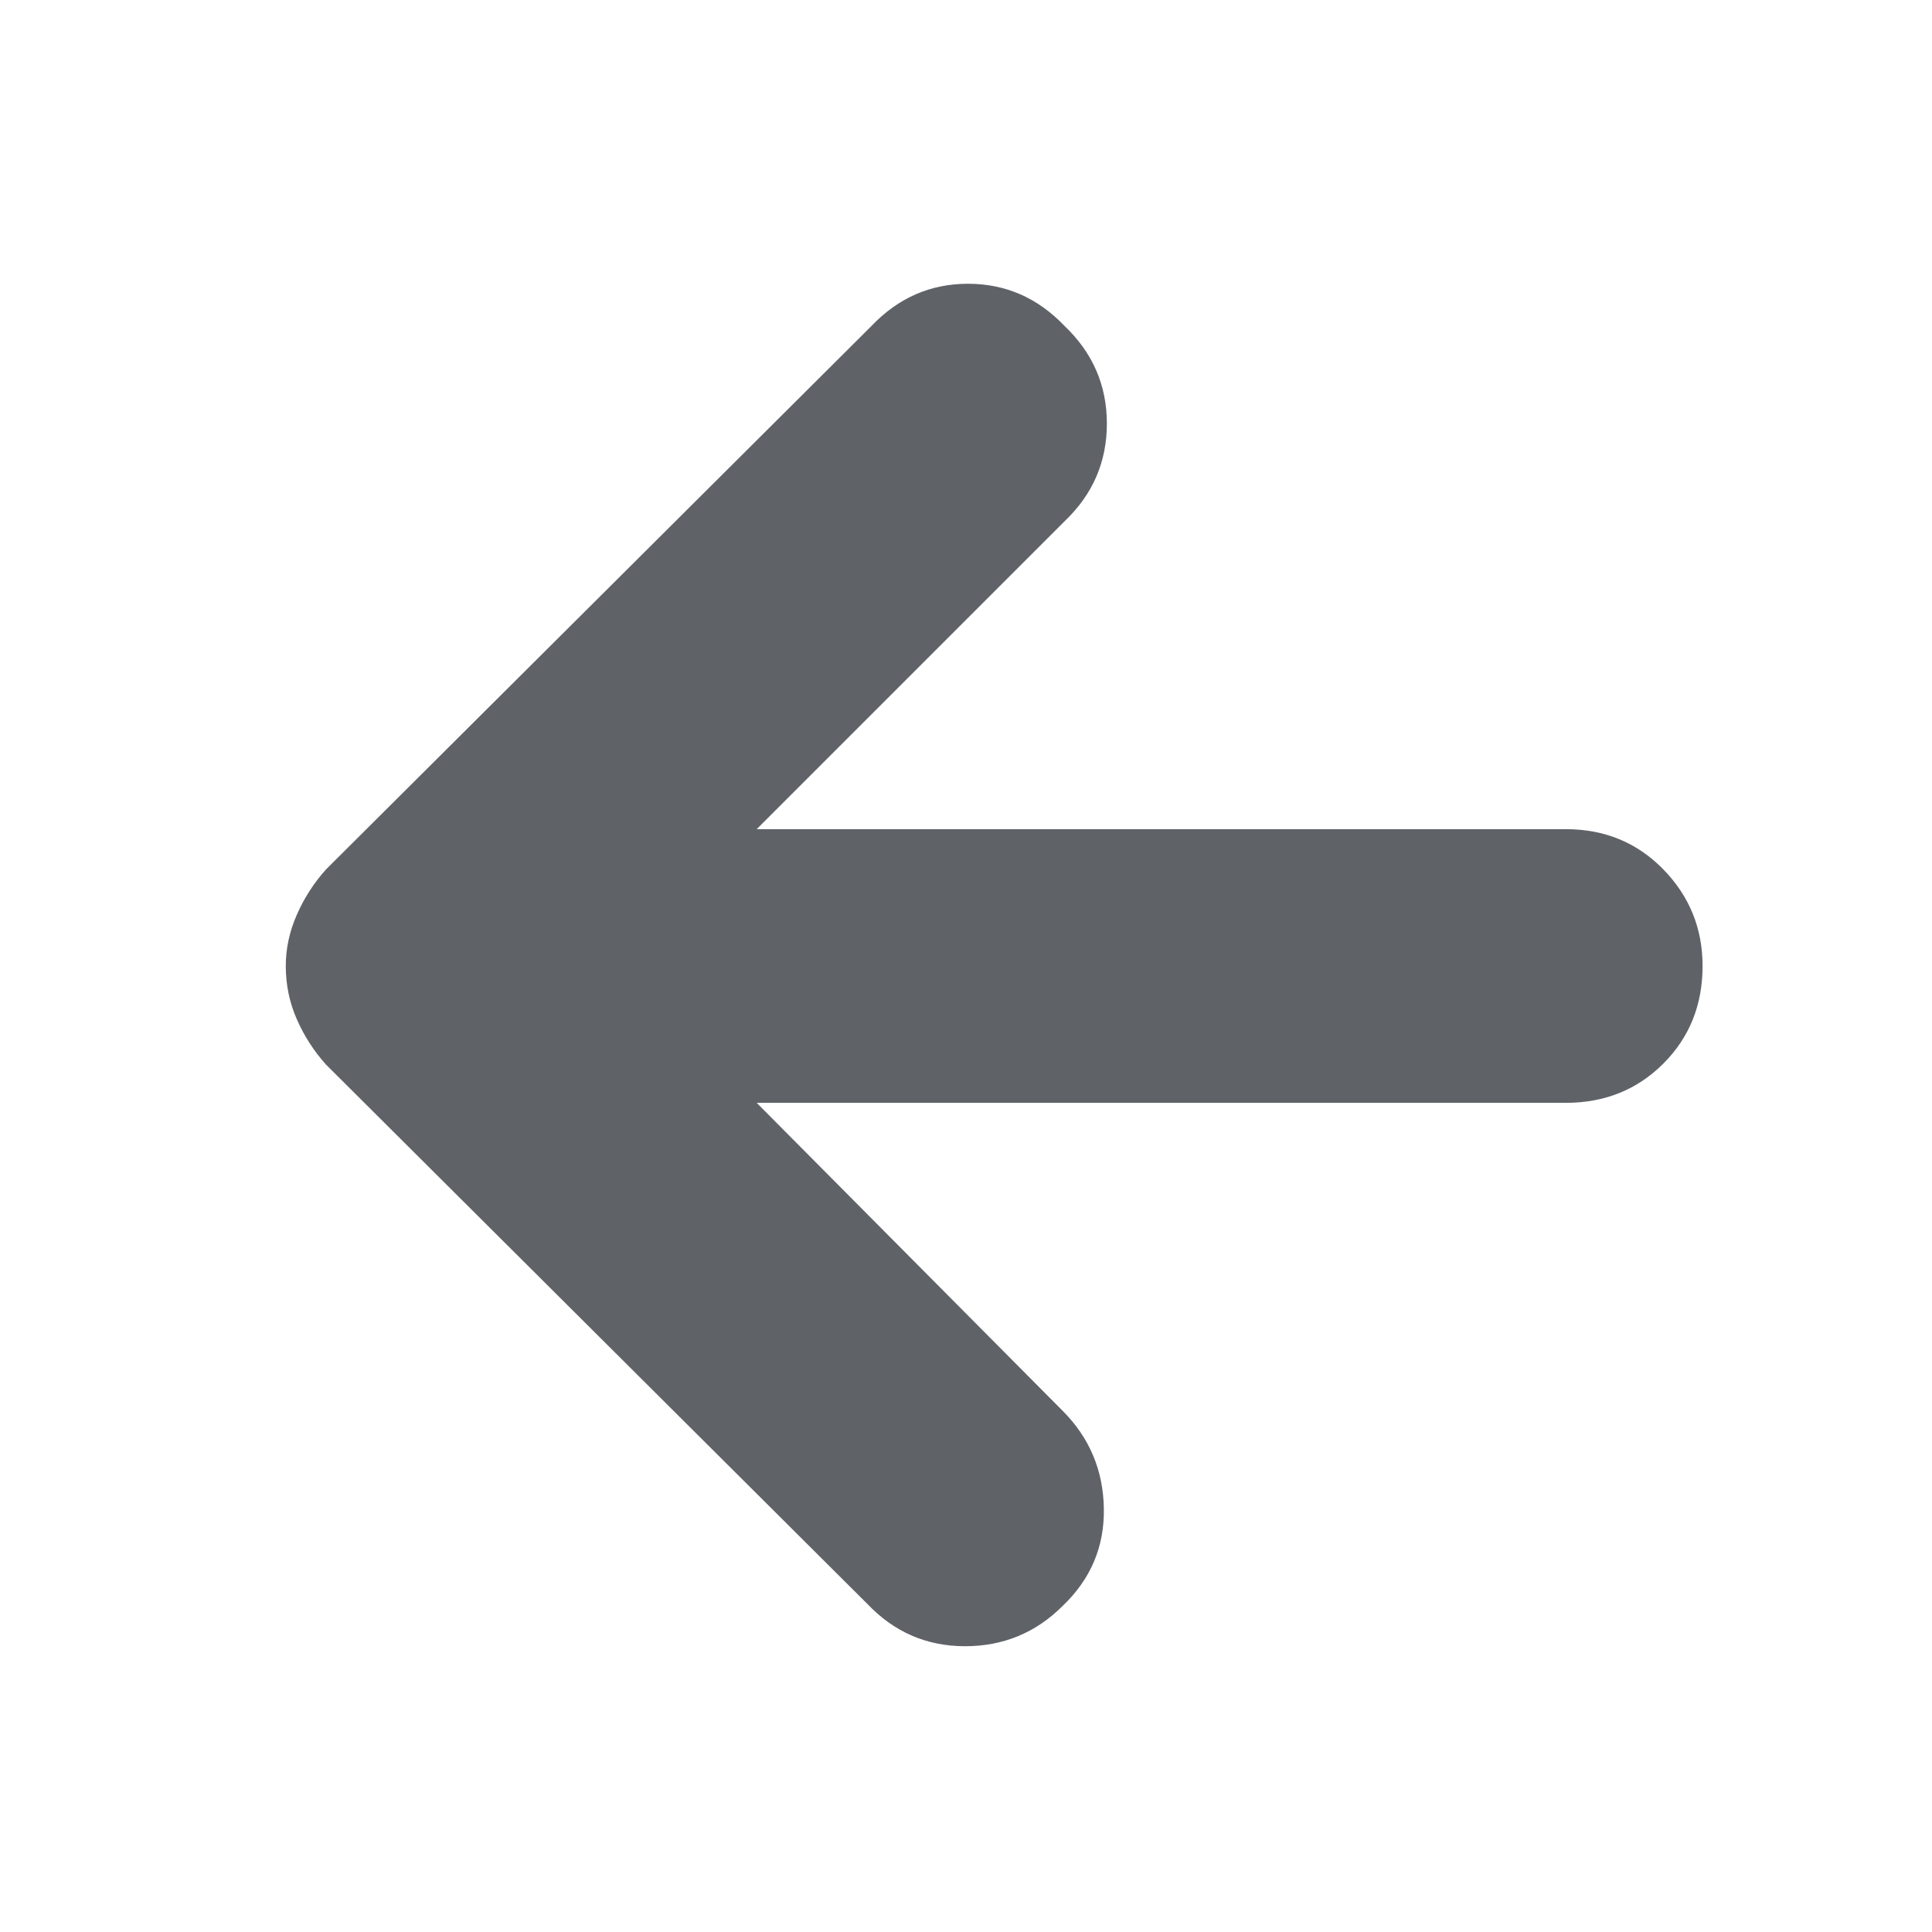 <svg xmlns="http://www.w3.org/2000/svg" height="24px" viewBox="0 -960 960 960" width="24px" fill="#5f6368"><path d="m376-412 152 153q20 20 20.5 48.5T528-162q-20 20-48.5 20T431-163L162-431q-9-10-14.5-22.5T142-480q0-13 5.5-25.5T162-528l271-270q20-21 48-21t48 21q21 20 21 48.5T529-701L376-548h402q29 0 48.5 20t19.5 48q0 29-19.5 48.5T778-412H376Z"/></svg>